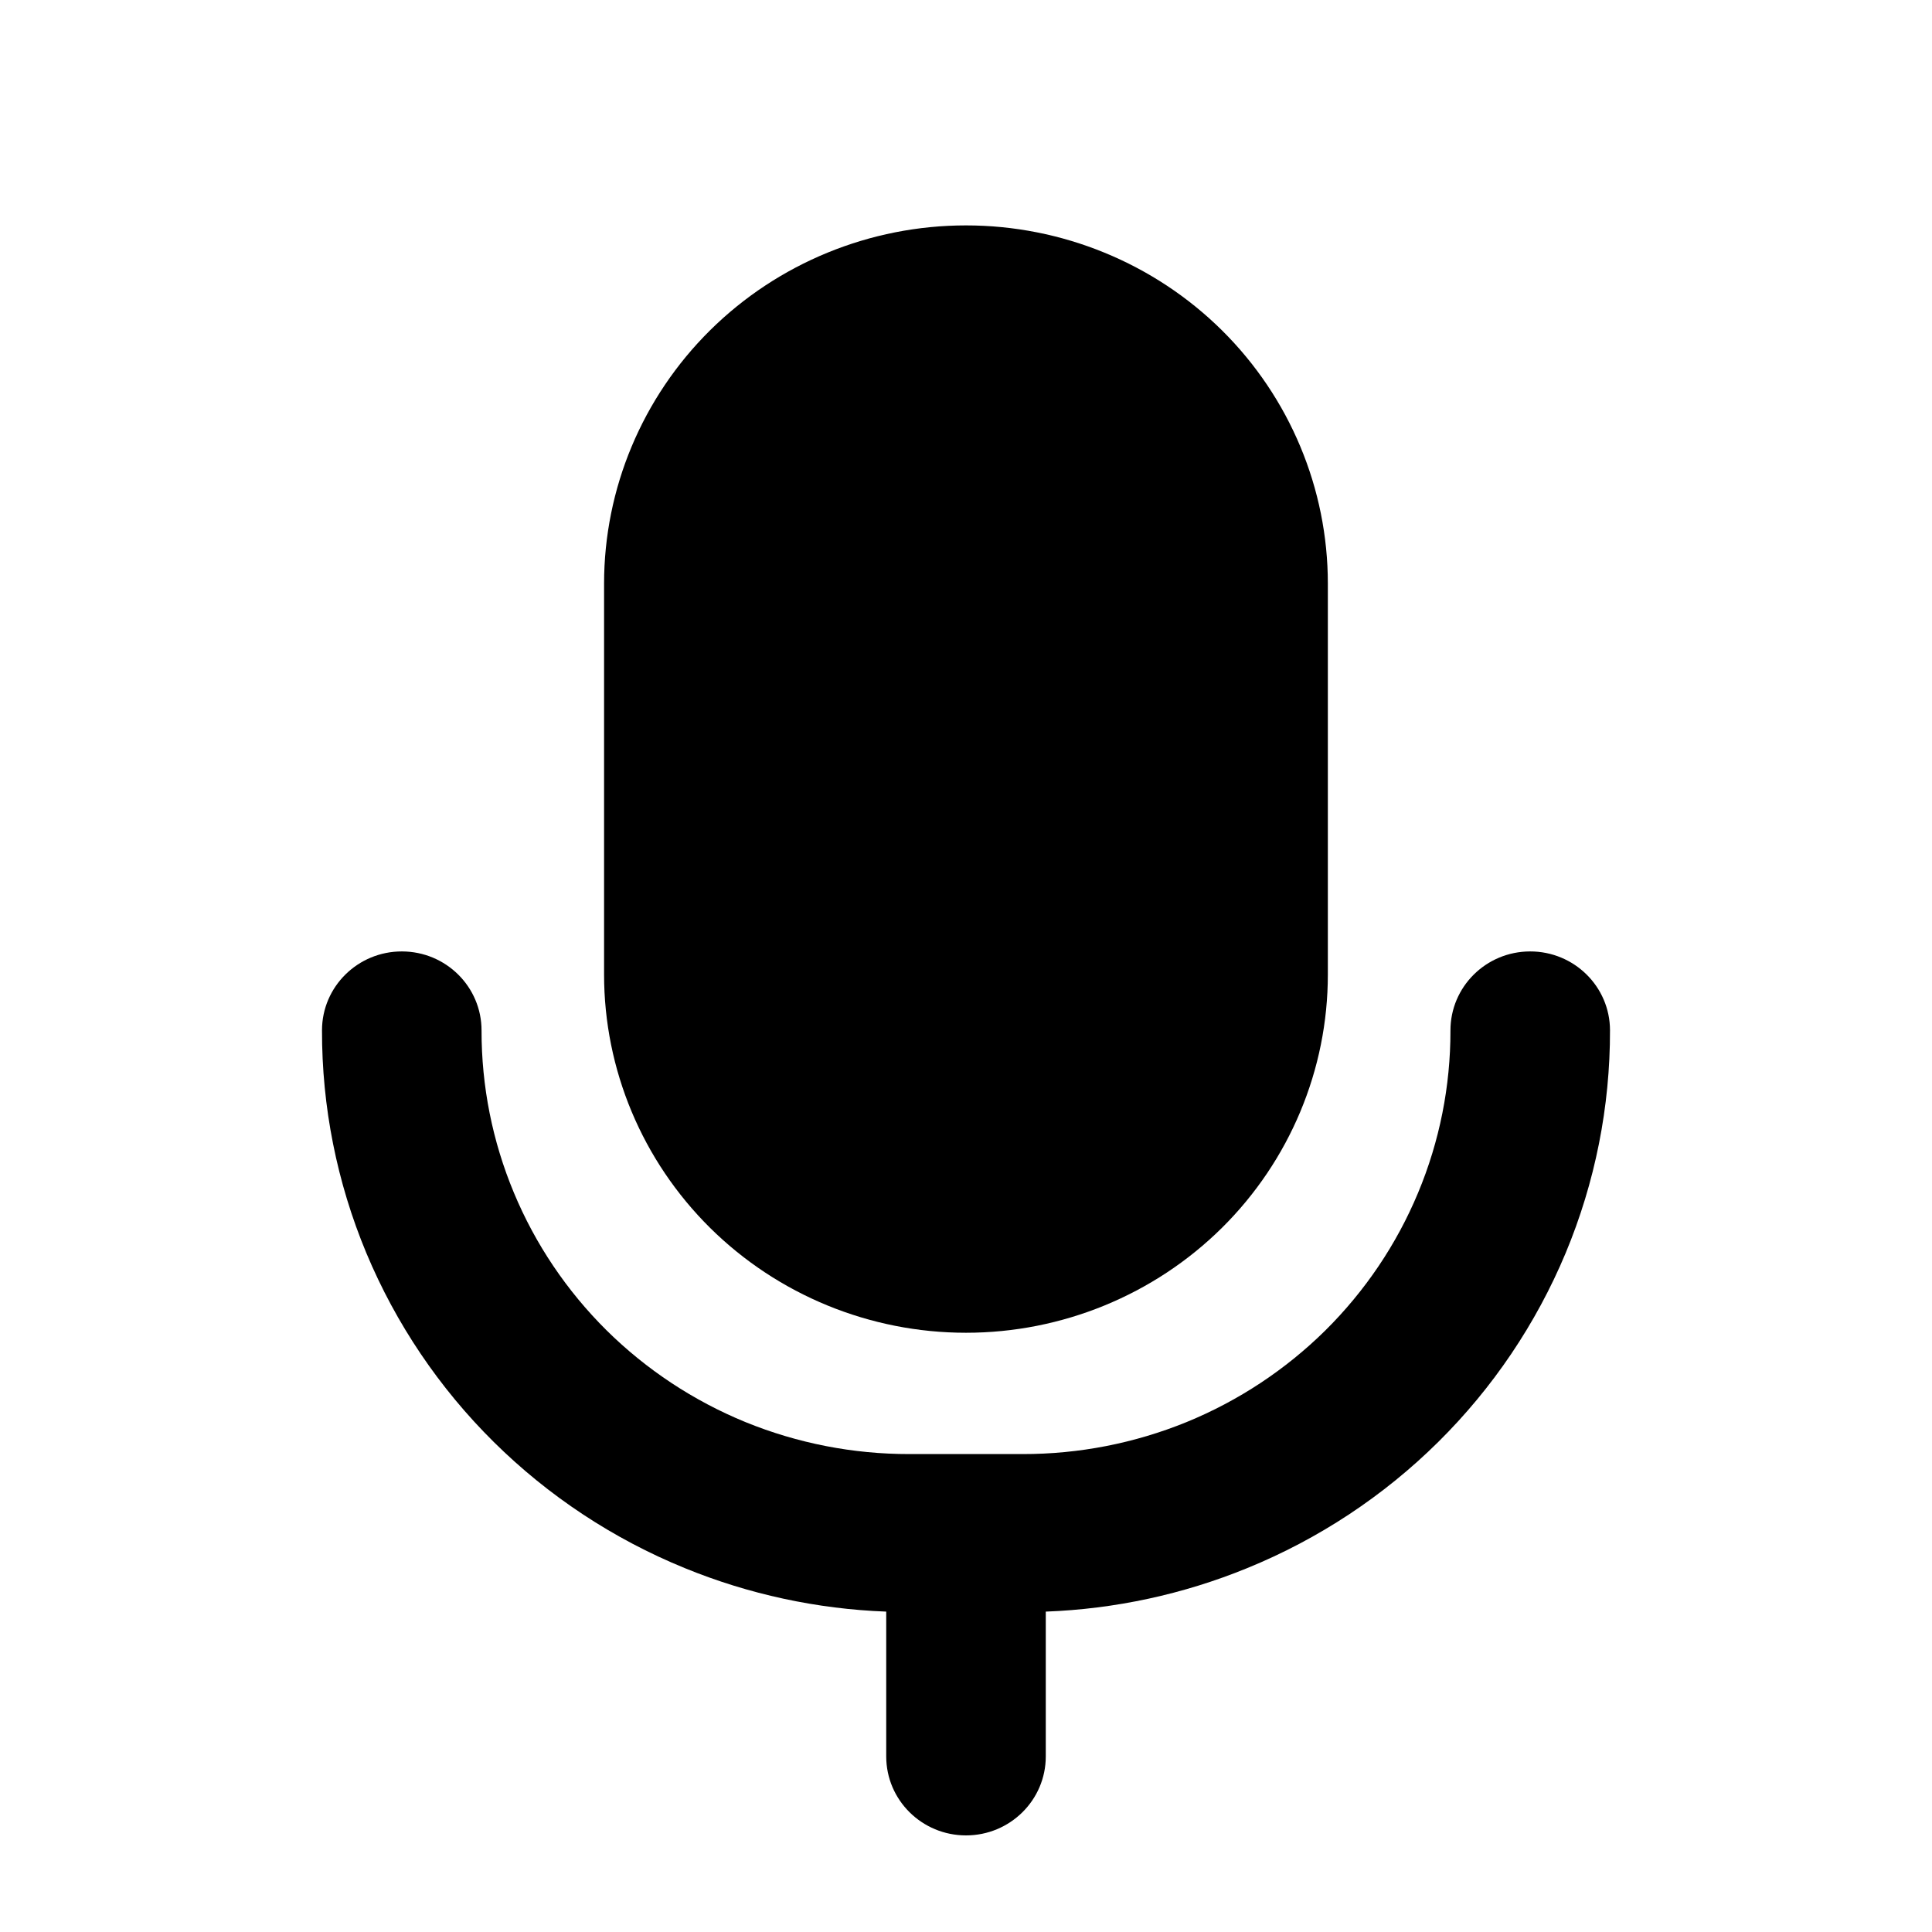 <svg viewBox="0 0 24 24" xmlns="http://www.w3.org/2000/svg">
    <path d="M12 2.8C10.808 2.8 9.664 3.269 8.821 4.103C7.978 4.938 7.504 6.07 7.504 7.25V12.106C7.504 13.287 7.978 14.418 8.821 15.253C9.664 16.087 10.808 16.556 12 16.556C13.192 16.556 14.336 16.087 15.179 15.253C16.022 14.418 16.495 13.287 16.495 12.106V7.25C16.495 6.07 16.022 4.938 15.179 4.103C14.336 3.269 13.192 2.8 12 2.8Z"/><path d="M5.982 12.802C5.983 12.26 5.541 11.82 4.993 11.819C4.446 11.818 4.001 12.256 4 12.798C3.998 13.748 4.185 14.688 4.551 15.566C4.918 16.444 5.455 17.241 6.134 17.913C6.812 18.584 7.618 19.117 8.505 19.479C9.301 19.805 10.149 19.988 11.009 20.02V21.819C11.009 22.361 11.453 22.8 12 22.8C12.547 22.8 12.991 22.361 12.991 21.819V20.02C13.851 19.988 14.699 19.805 15.495 19.479C16.382 19.117 17.188 18.584 17.866 17.913C18.545 17.241 19.082 16.444 19.449 15.566C19.815 14.688 20.002 13.748 20 12.798C19.999 12.256 19.554 11.818 19.007 11.819C18.459 11.82 18.017 12.26 18.018 12.802C18.019 13.493 17.883 14.178 17.616 14.817C17.35 15.456 16.958 16.037 16.465 16.526C15.971 17.014 15.384 17.402 14.739 17.666C14.093 17.929 13.402 18.064 12.703 18.063L12.701 18.063L11.299 18.063L11.297 18.063C10.598 18.064 9.907 17.929 9.261 17.666C8.616 17.402 8.029 17.014 7.535 16.526C7.042 16.037 6.65 15.456 6.384 14.817C6.117 14.178 5.981 13.493 5.982 12.802Z"/>
</svg>